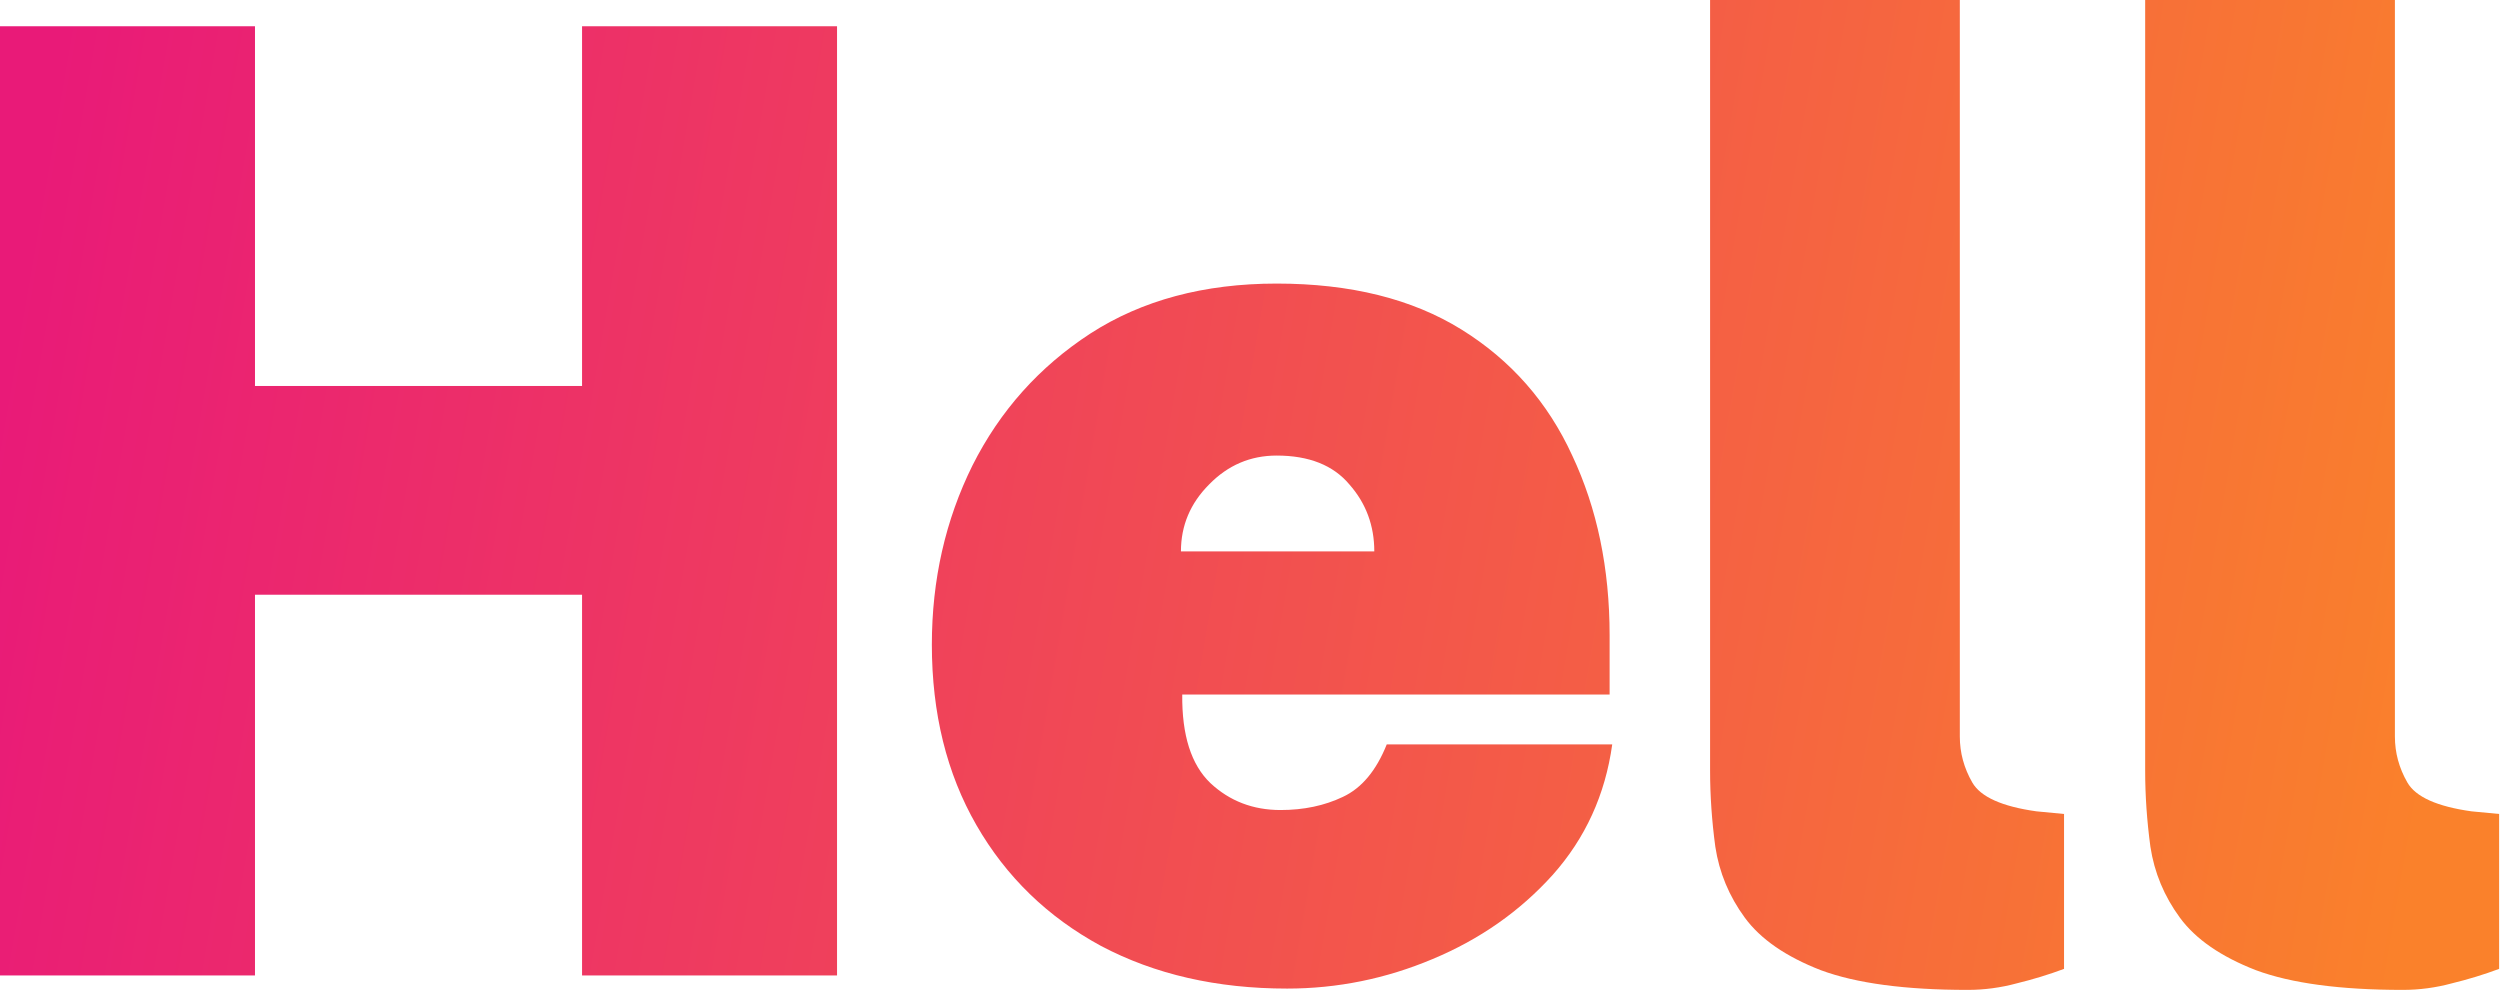 <svg width="841" height="333" viewBox="0 0 841 333" fill="none" xmlns="http://www.w3.org/2000/svg">
<path d="M195.804 200.065H85.775V328.142H0V8.833H85.775V129.843H195.804V8.833H281.579V328.142H195.804V200.065Z" fill="url(#paint0_linear_159:192)"/>
<path d="M397.708 233.63C397.561 247.321 400.721 257.258 407.189 263.441C413.657 269.477 421.522 272.495 430.783 272.495C438.574 272.495 445.556 271.023 451.73 268.078C458.051 265.134 462.976 259.245 466.504 250.412H542.356C540.004 267.342 533.315 281.99 522.29 294.356C511.265 306.575 497.815 315.997 481.939 322.621C466.21 329.246 449.893 332.558 432.988 332.558C409.321 332.558 388.447 327.774 370.365 318.205C352.431 308.489 338.466 294.945 328.47 277.574C318.474 260.202 313.476 239.96 313.476 216.847C313.476 195.06 318.033 174.965 327.147 156.563C336.408 138.161 349.638 123.366 366.837 112.178C384.184 100.989 405.058 95.395 429.46 95.395C454.303 95.395 475.03 100.548 491.641 110.853C508.252 121.158 520.673 135.29 528.905 153.251C537.284 171.064 541.474 191.232 541.474 213.756V233.63H397.708ZM397.267 185.491H462.314C462.314 176.805 459.521 169.297 453.935 162.967C448.496 156.489 440.338 153.251 429.46 153.251C420.64 153.251 413.069 156.489 406.748 162.967C400.427 169.297 397.267 176.805 397.267 185.491Z" fill="url(#paint1_linear_159:192)"/>
<path d="M661.93 333C640.909 333 624.445 330.792 612.538 326.375C600.778 321.812 592.251 315.923 586.959 308.71C581.667 301.496 578.36 293.546 577.037 284.861C575.861 276.175 575.273 267.637 575.273 259.245V0H659.284V247.763C659.284 253.21 660.68 258.362 663.473 263.22C666.266 268.078 673.469 271.317 685.082 272.936L694.343 273.82V325.934C689.198 327.847 683.906 329.467 678.467 330.792C673.028 332.264 667.516 333 661.93 333Z" fill="url(#paint2_linear_159:192)"/>
<path d="M808.291 333C787.27 333 770.806 330.792 758.899 326.375C747.139 321.812 738.613 315.923 733.321 308.71C728.029 301.496 724.721 293.546 723.398 284.861C722.222 276.175 721.634 267.637 721.634 259.245V0H805.645V247.763C805.645 253.21 807.041 258.362 809.834 263.22C812.627 268.078 819.83 271.317 831.443 272.936L840.704 273.82V325.934C835.559 327.847 830.267 329.467 824.828 330.792C819.389 332.264 813.877 333 808.291 333Z" fill="url(#paint3_linear_159:192)"/>
<defs>
<linearGradient id="paint0_linear_159:192" x1="8.99" y1="76.744" x2="825.25" y2="216.993" gradientUnits="userSpaceOnUse">
<stop stop-color="#E91A78"/>
<stop offset="1" stop-color="#FA812B"/>
</linearGradient>
<linearGradient id="paint1_linear_159:192" x1="8.99" y1="76.744" x2="825.25" y2="216.993" gradientUnits="userSpaceOnUse">
<stop stop-color="#E91A78"/>
<stop offset="1" stop-color="#FA812B"/>
</linearGradient>
<linearGradient id="paint2_linear_159:192" x1="8.99" y1="76.744" x2="825.25" y2="216.993" gradientUnits="userSpaceOnUse">
<stop stop-color="#E91A78"/>
<stop offset="1" stop-color="#FA812B"/>
</linearGradient>
<linearGradient id="paint3_linear_159:192" x1="8.99" y1="76.744" x2="825.25" y2="216.993" gradientUnits="userSpaceOnUse">
<stop stop-color="#E91A78"/>
<stop offset="1" stop-color="#FA812B"/>
</linearGradient>
</defs>
</svg>
